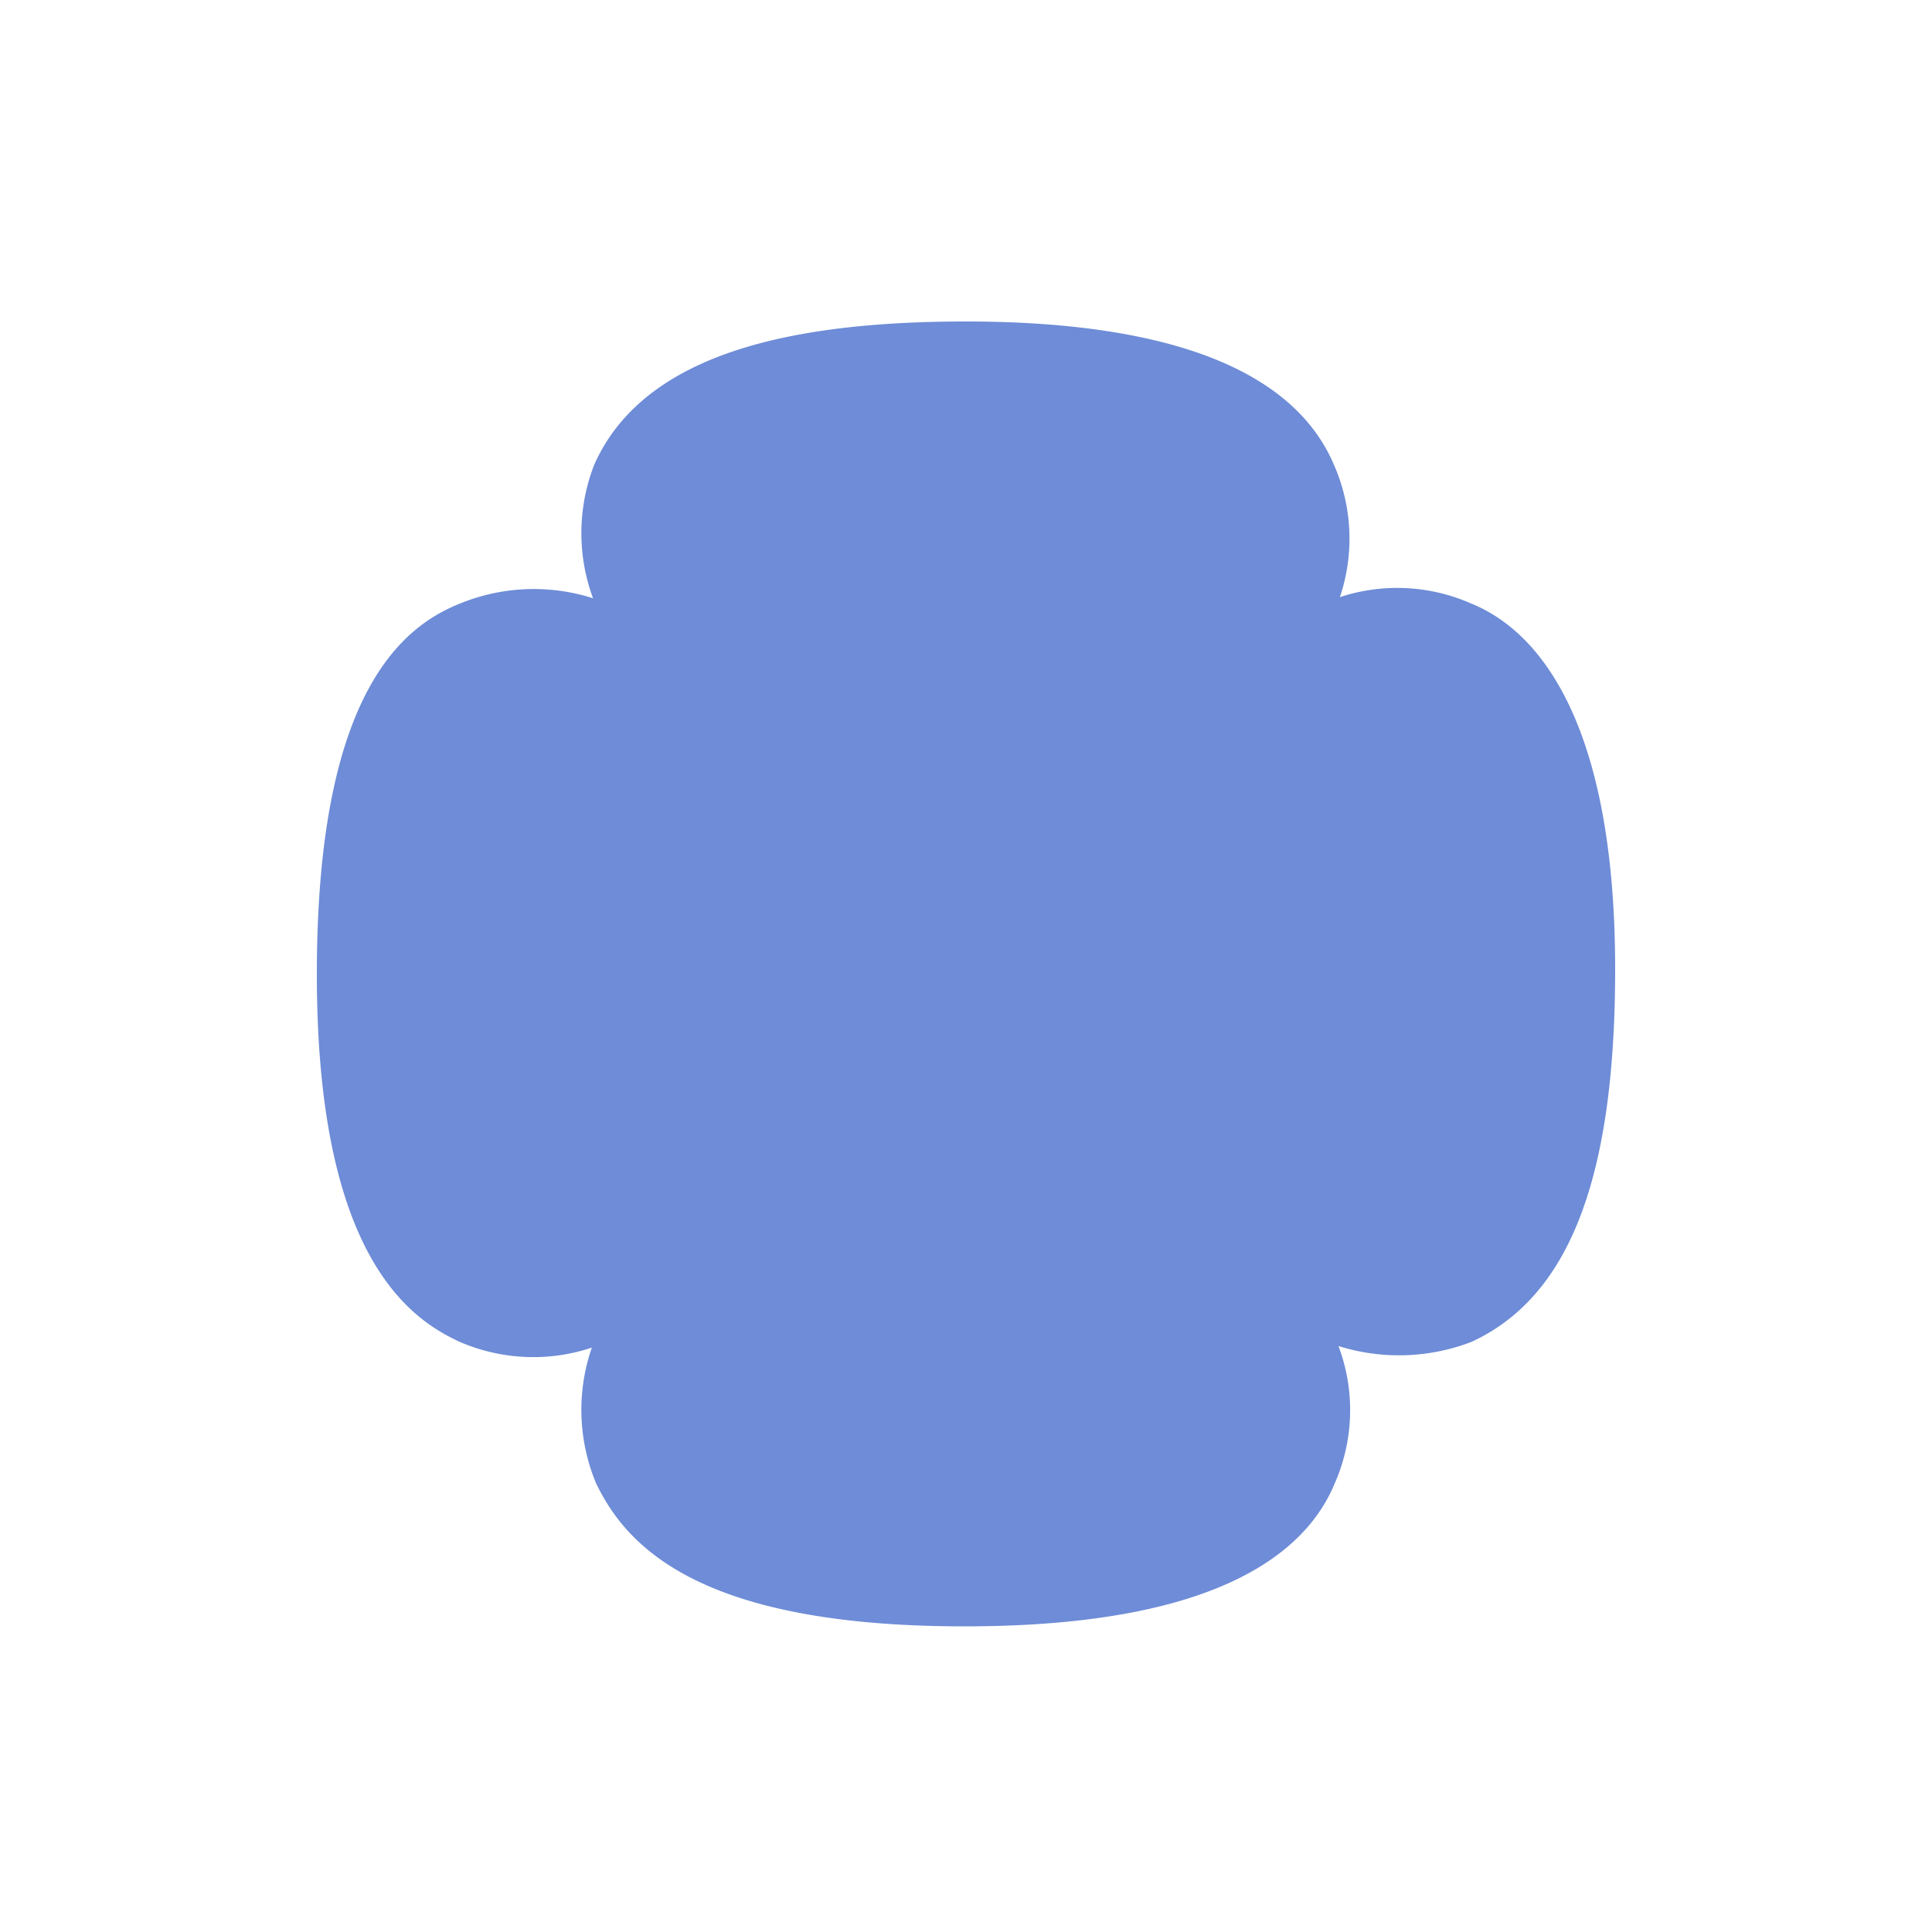 <svg id="图层_1" data-name="图层 1" xmlns="http://www.w3.org/2000/svg" viewBox="0 0 50 50"><title>形状</title><path id="shape105" d="M16.84,16.9a4.37,4.37,0,0,1-1-4.68C17,9.61,20.61,8.82,25,8.82s8,.9,9.06,3.4a4.24,4.24,0,0,1-.84,4.68,4.24,4.24,0,0,1,4.66-.82c1.86.75,3.42,3.38,3.42,9S40,33.29,37.88,34.27a4.74,4.74,0,0,1-4.74-.82,4.21,4.21,0,0,1,.94,4.75c-.52,1.26-2.25,3.39-9.12,3.39s-8.43-2.1-9.07-3.39a4.43,4.43,0,0,1,.89-4.78,4.29,4.29,0,0,1-4.68.85c-1-.47-3.4-1.81-3.4-9.06s2.22-8.66,3.4-9.13A4.54,4.54,0,0,1,16.84,16.9Z" fill="#6e8cd7" stroke="#6e8cd7"/></svg>